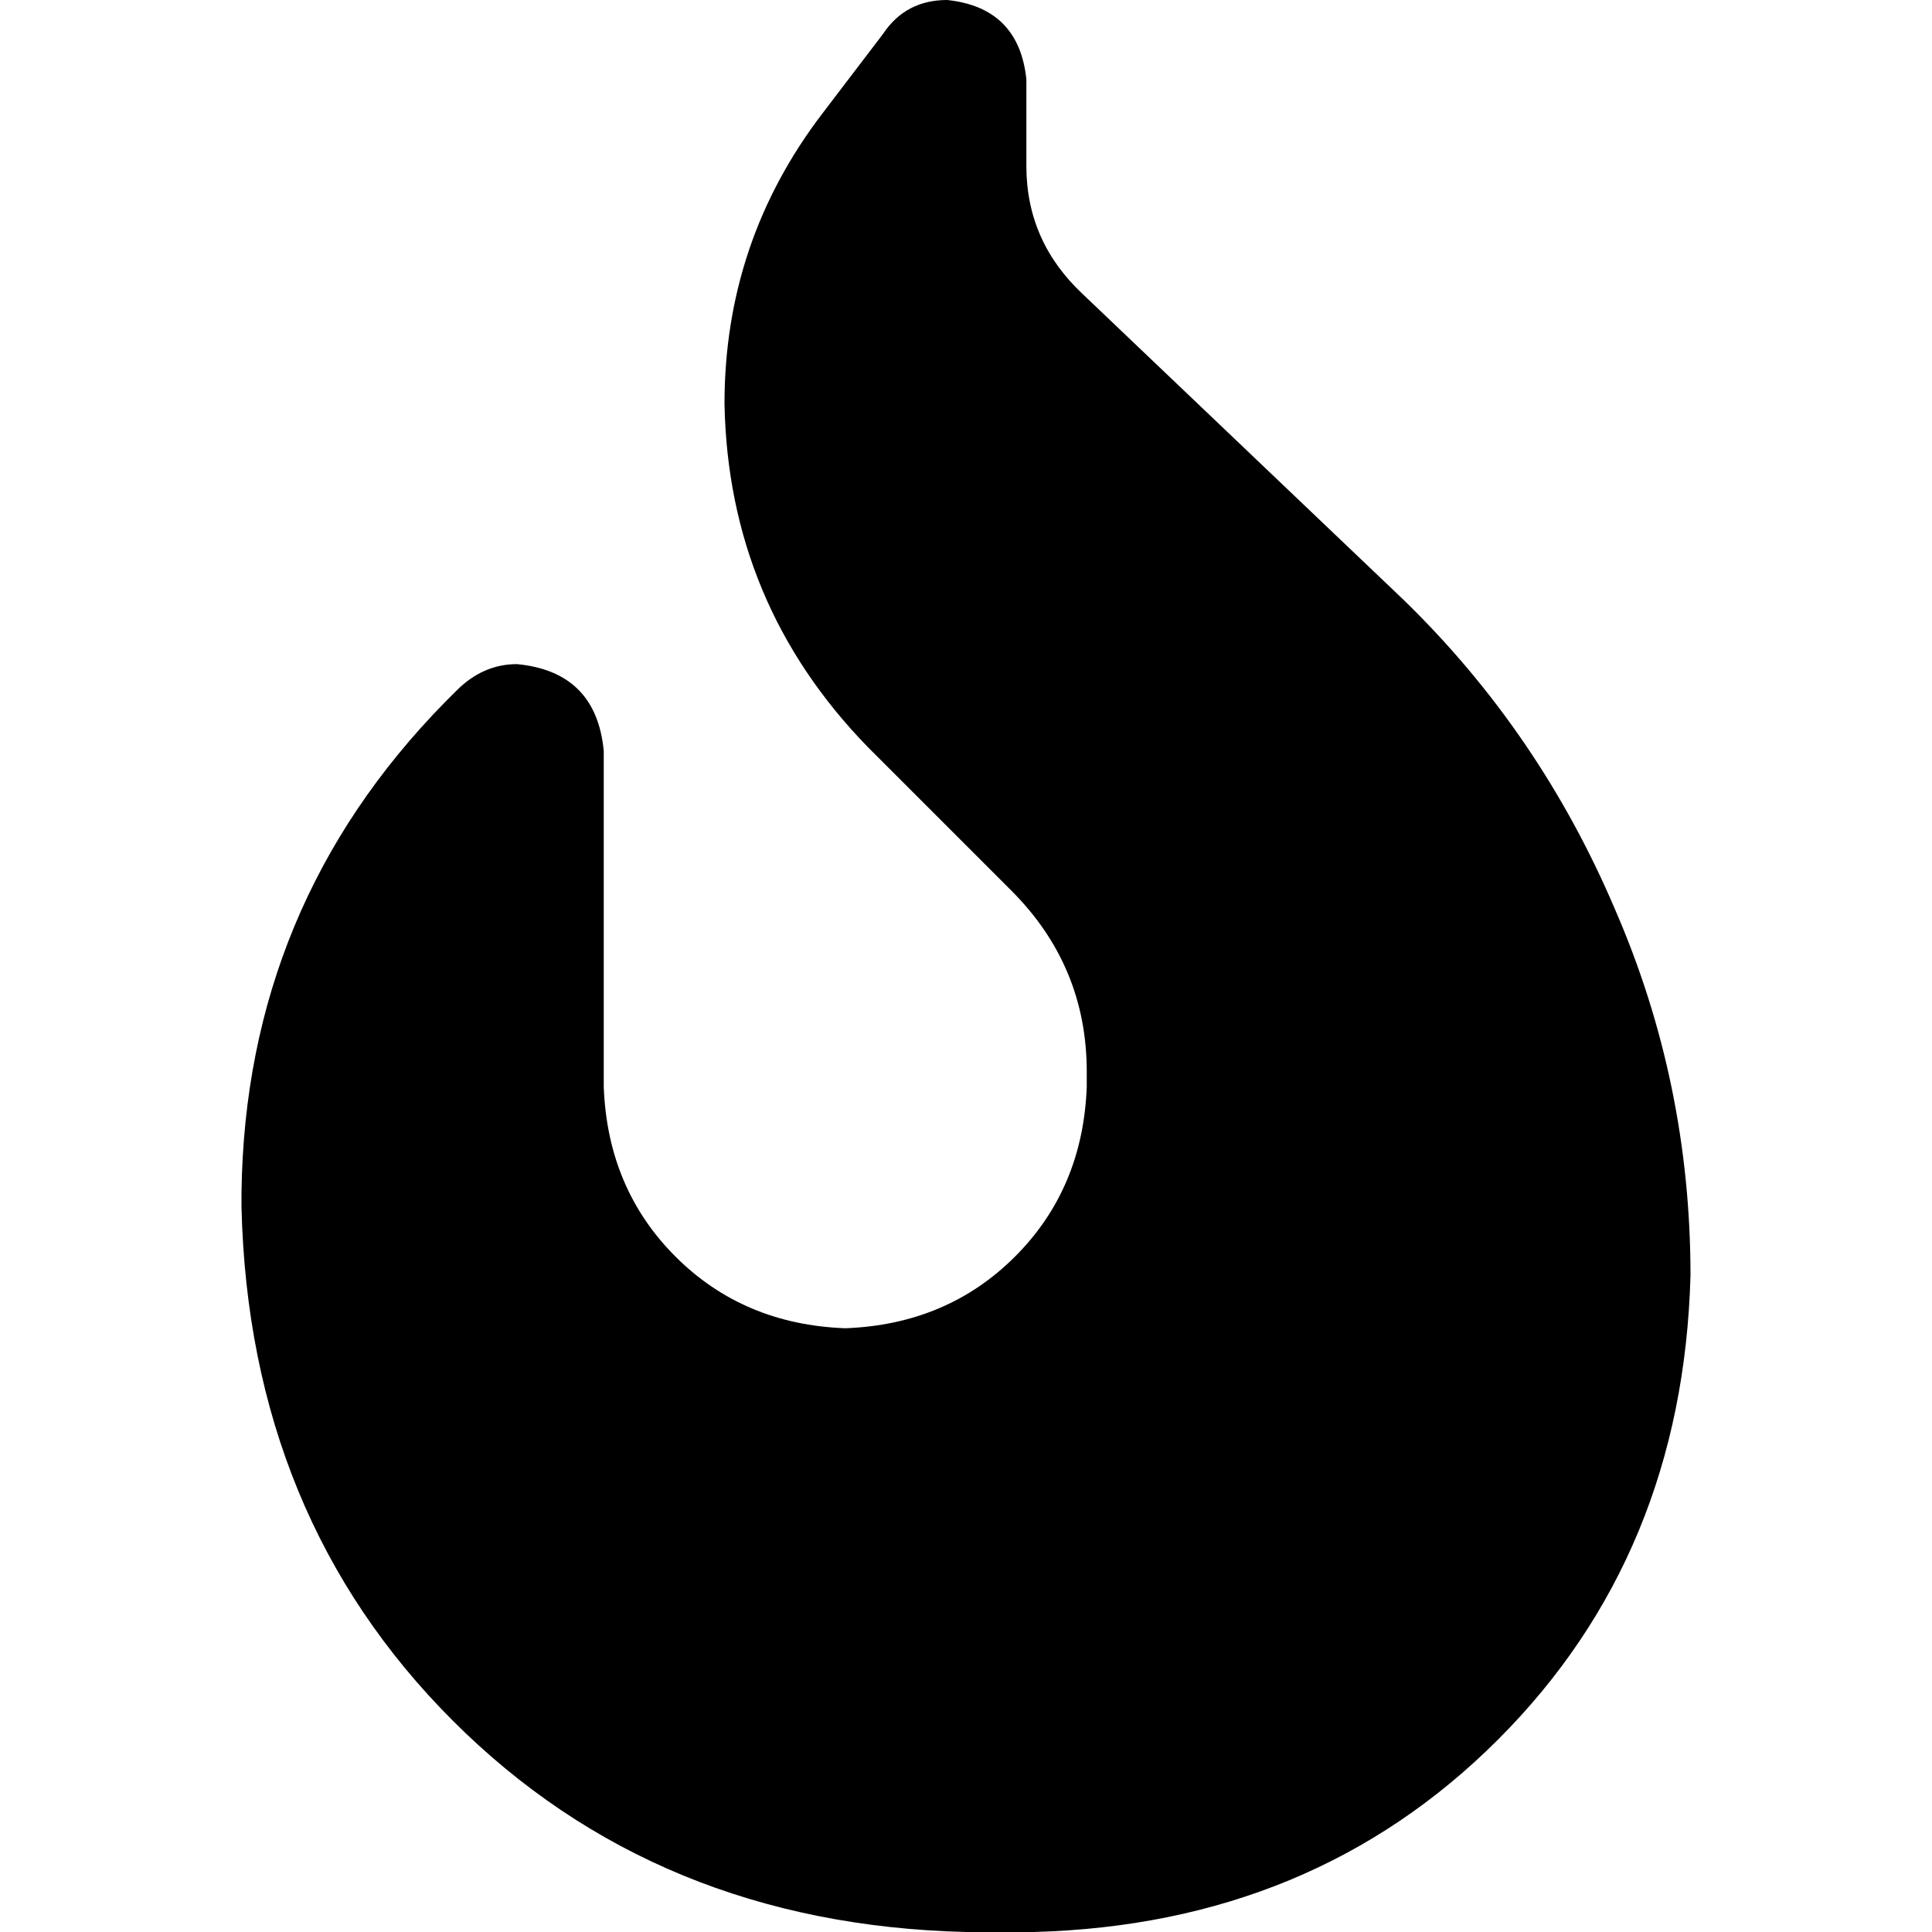 <svg xmlns="http://www.w3.org/2000/svg" viewBox="0 0 512 512">
  <path d="M 218 30 L 234 9 L 218 30 L 234 9 Q 240 0 251 0 Q 270 2 272 21 L 272 44 L 272 44 Q 272 64 287 78 L 372 159 L 372 159 Q 408 194 428 241 Q 448 287 448 338 Q 446 412 397 461 Q 348 510 274 512 L 256 512 L 256 512 Q 174 510 120 456 Q 66 402 64 320 L 64 316 L 64 316 Q 65 240 118 186 L 121 183 L 121 183 Q 128 176 137 176 Q 158 178 160 199 L 160 288 L 160 288 Q 161 315 179 333 Q 197 351 224 352 Q 251 351 269 333 Q 287 315 288 288 L 288 284 L 288 284 Q 288 256 268 236 L 230 198 L 230 198 Q 193 160 192 107 Q 192 64 218 30 L 218 30 Z" />
</svg>